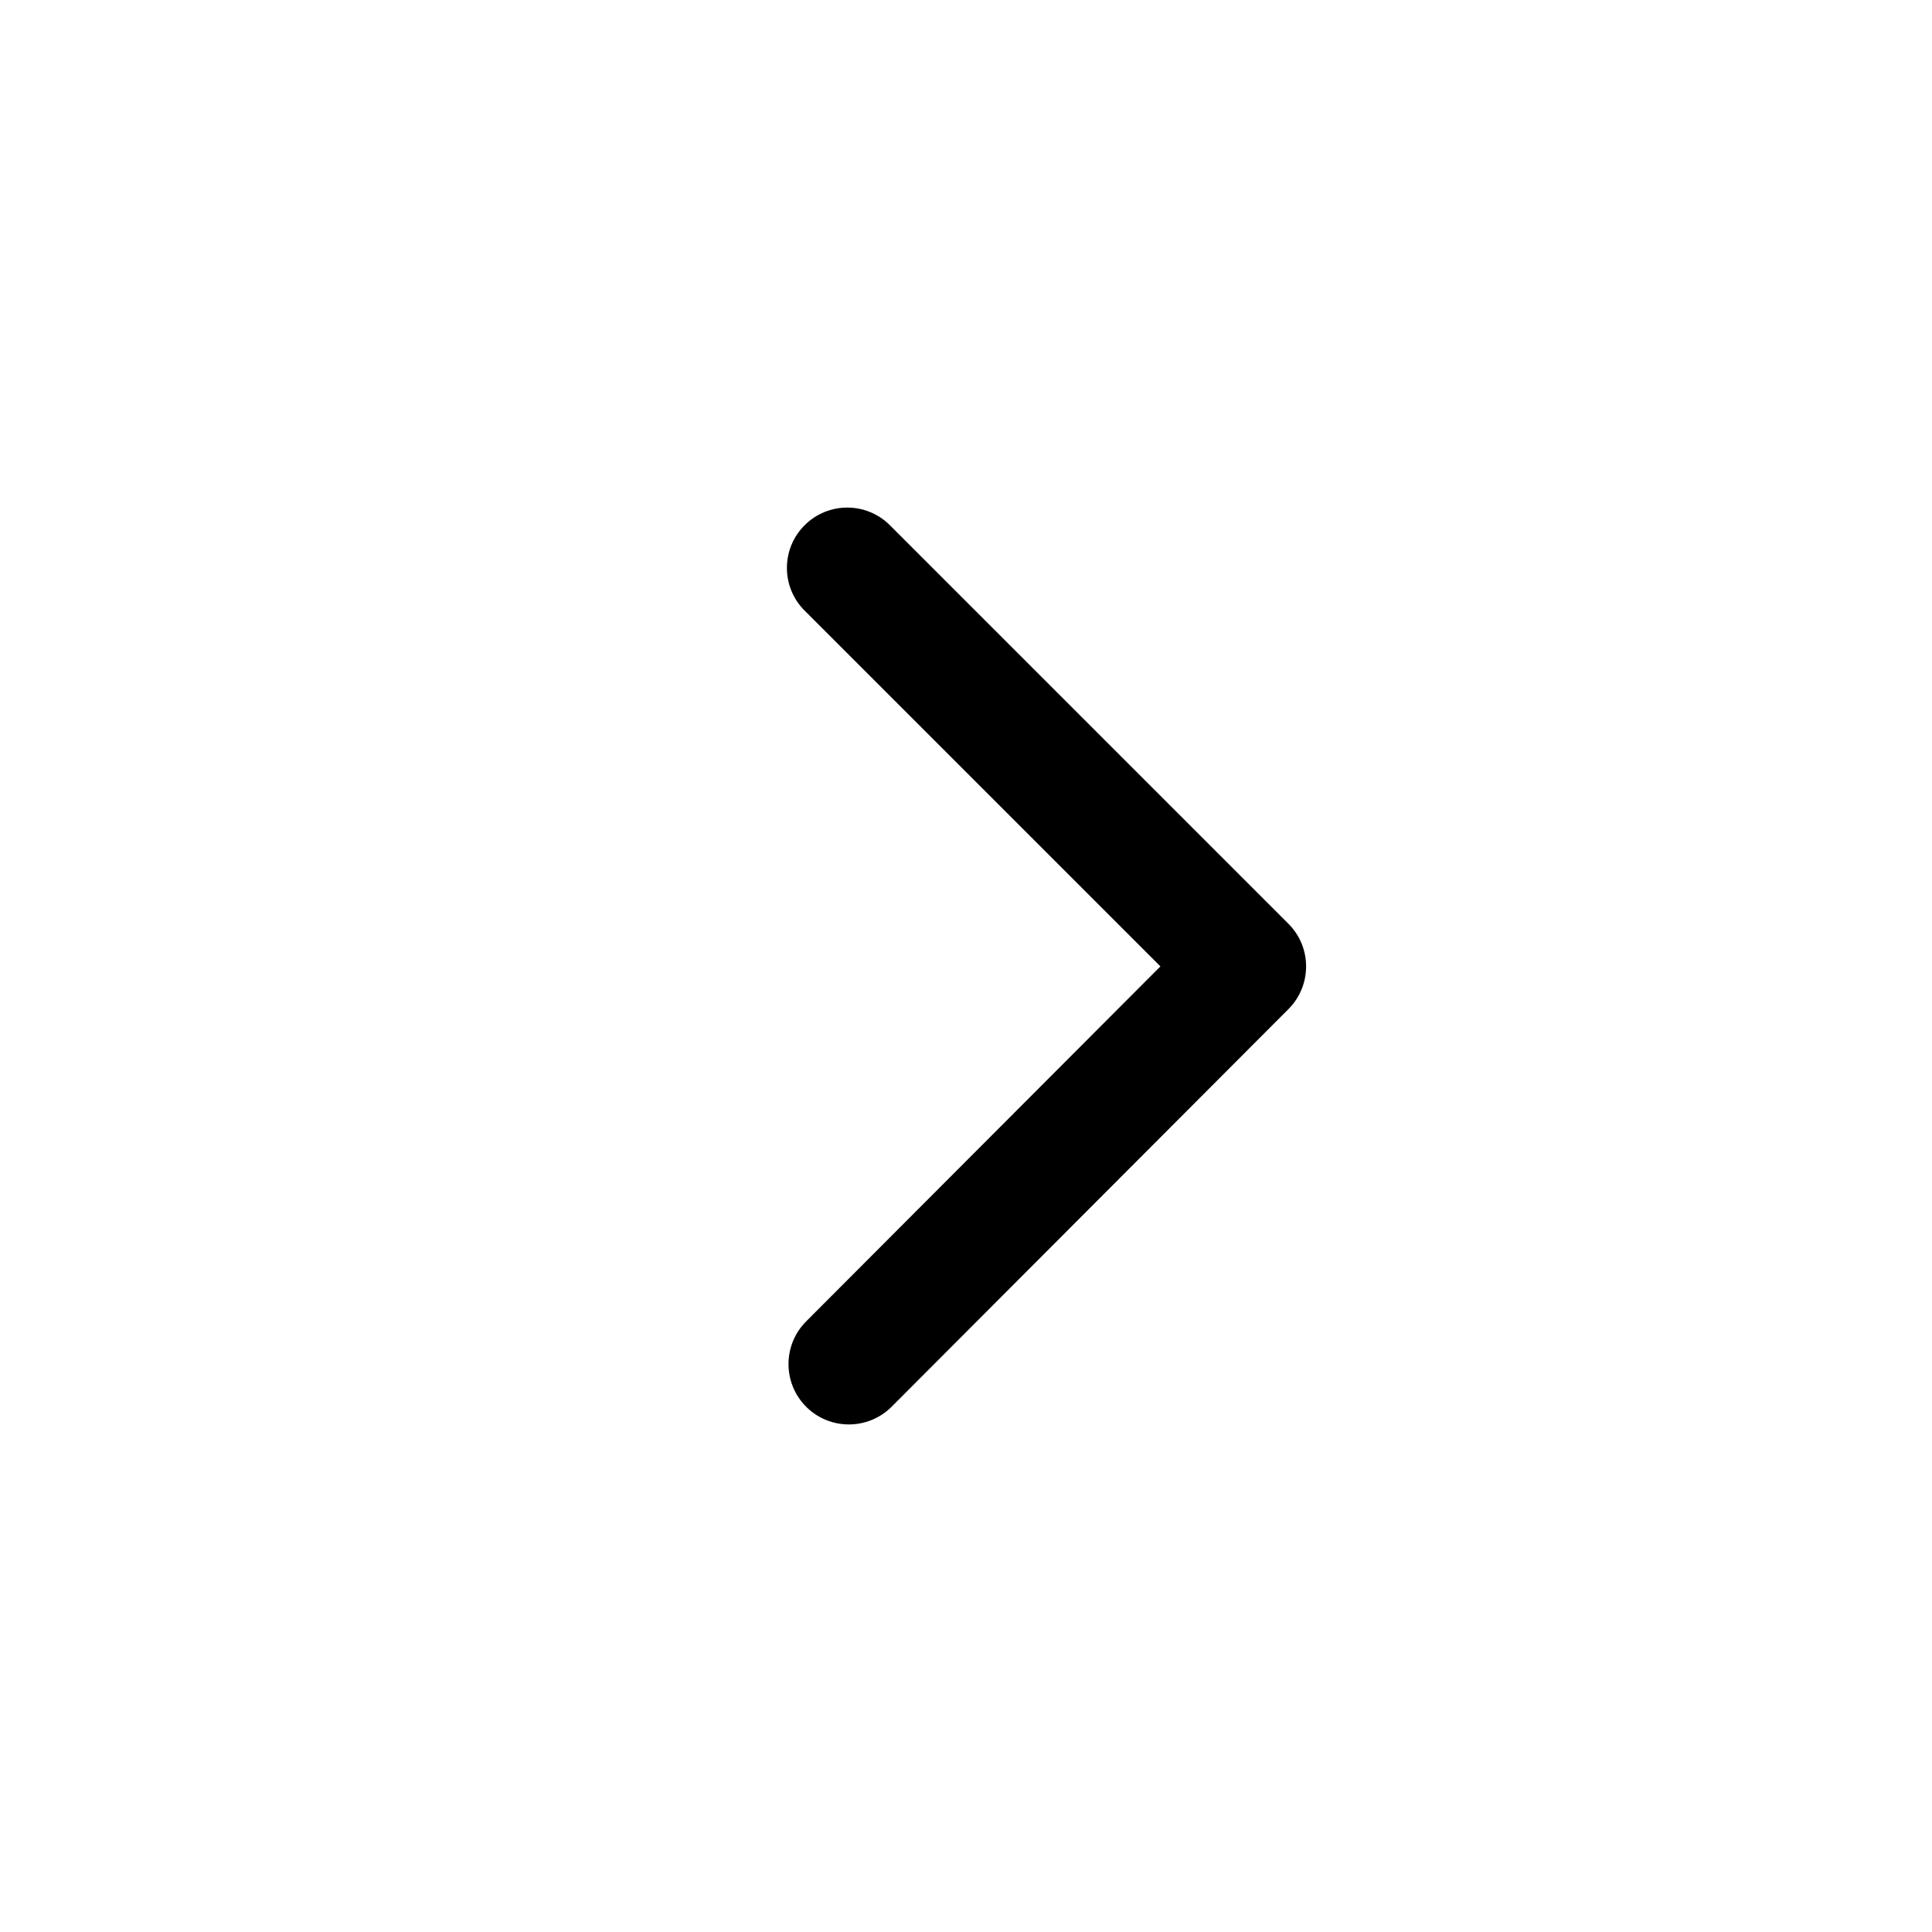 <svg width="24" height="24" viewBox="0 0 24 24"  xmlns="http://www.w3.org/2000/svg">
<path d="M11.055 6.525C10.762 6.232 10.288 6.232 9.995 6.525C9.702 6.818 9.702 7.292 9.995 7.585L14.415 12.005L10.014 16.415C9.722 16.708 9.722 17.183 10.015 17.476C10.308 17.768 10.783 17.768 11.076 17.475L16.006 12.535C16.298 12.242 16.298 11.767 16.005 11.475L11.055 6.525Z" />
</svg>
